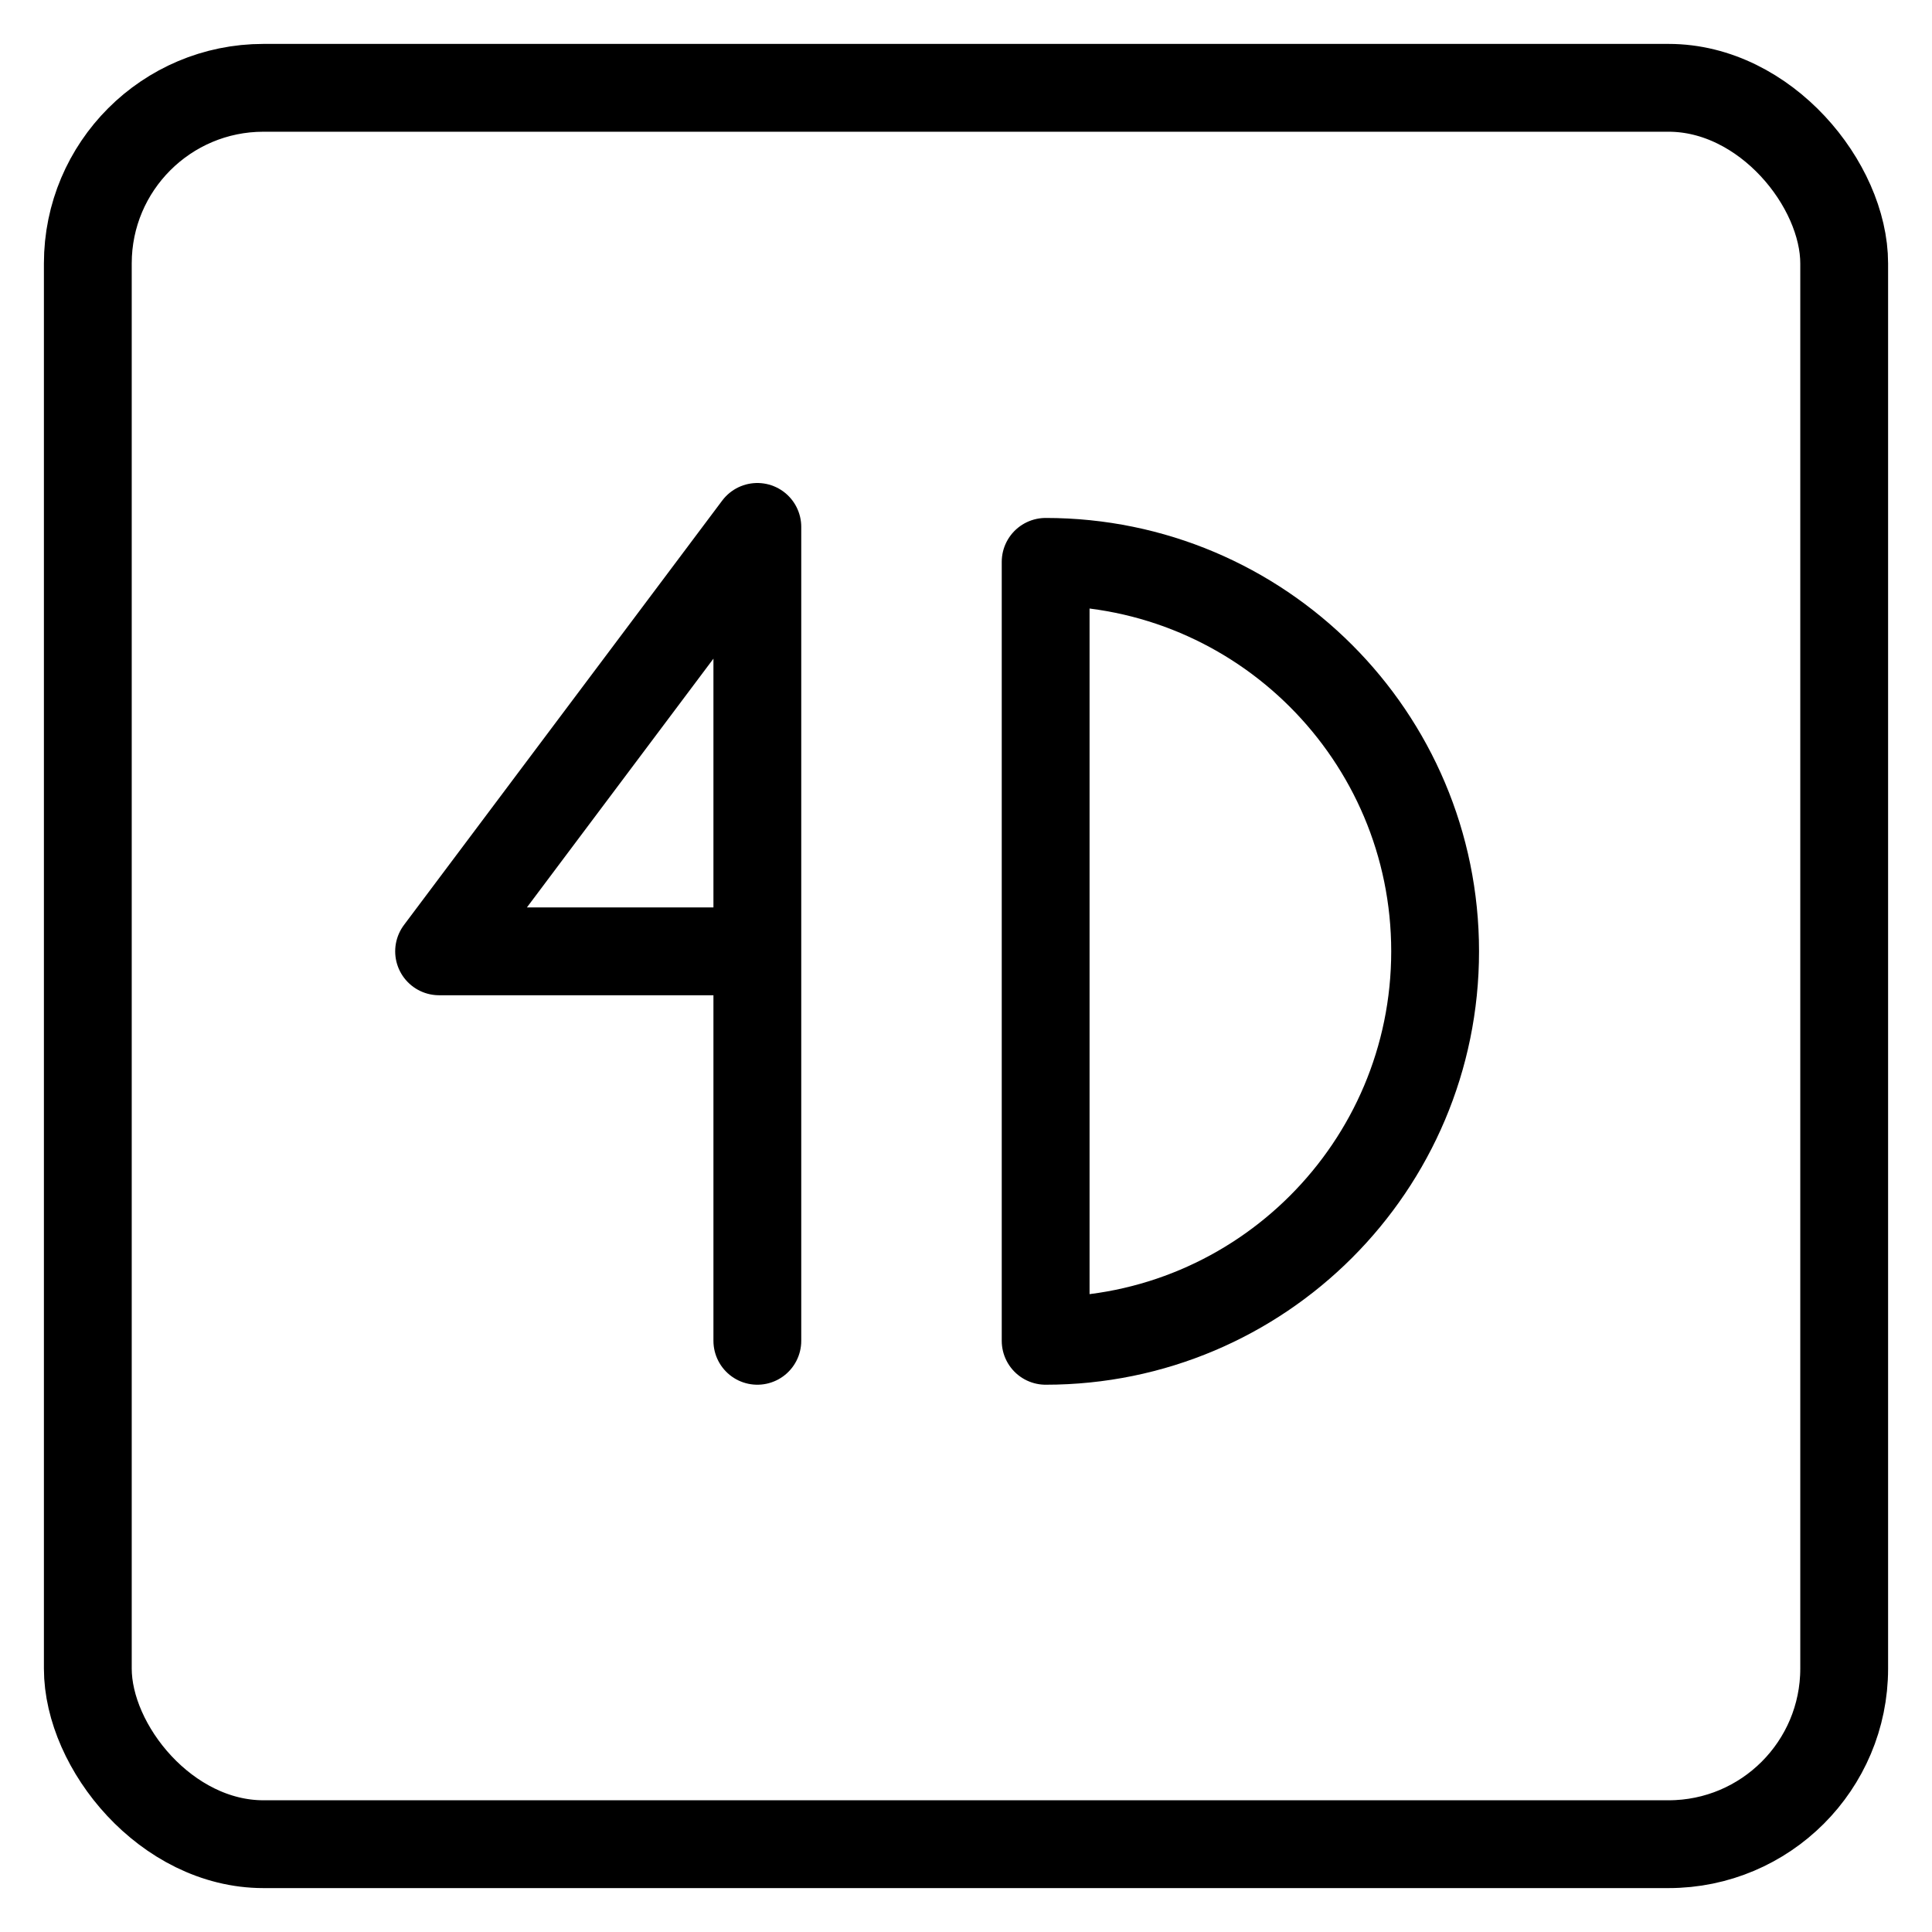 <?xml version="1.0" encoding="UTF-8"?>
<svg width="22px" height="22px" viewBox="0 0 22 22" version="1.1" xmlns="http://www.w3.org/2000/svg" xmlns:xlink="http://www.w3.org/1999/xlink">
    <title>tab-4d</title>
    <g id="tab-4d" stroke="none" stroke-width="1" fill="none" fill-rule="evenodd">
        <g id="Group" transform="translate(1, 1)" stroke="currentColor">
            <rect id="Rectangle" x="0" y="0" width="20" height="20" rx="2"></rect>
            <g id="Group-3" transform="translate(4, 5)" stroke-linecap="round" stroke-linejoin="round">
                <path d="M6.907,0.398 C9.357,0.398 11.342,2.384 11.342,4.833 C11.342,7.282 9.357,9.268 6.907,9.268 L6.907,0.398 Z" id="Path"></path>
                <polyline id="Path-2" points="3.275 4.833 0 4.833 3.624 0 3.624 4.875 3.624 9.268"></polyline>
            </g>
        </g>
    </g>
</svg>